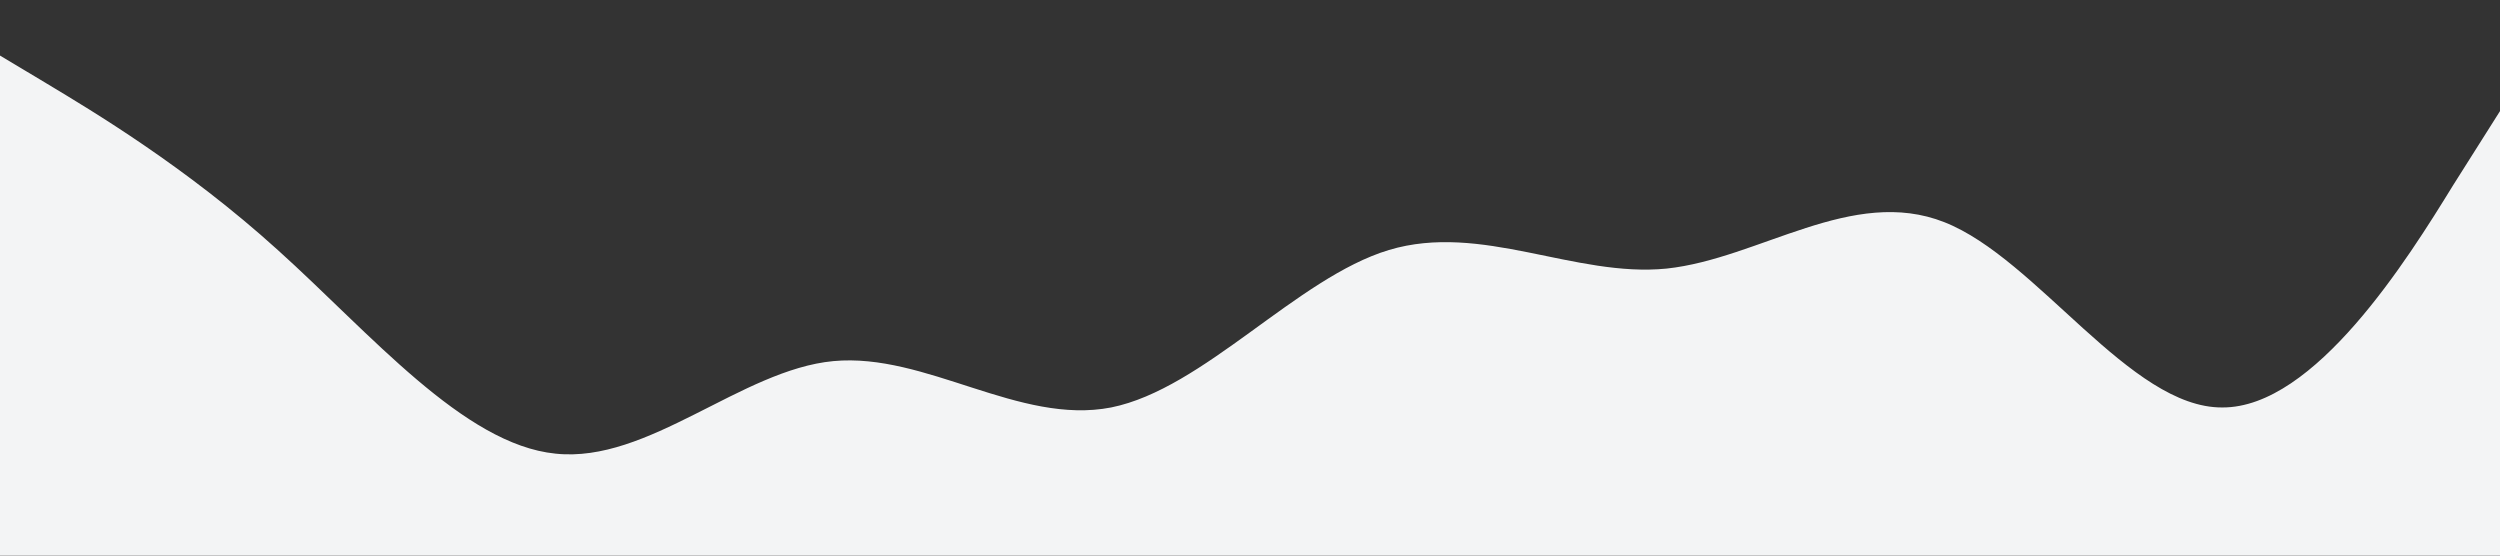 <?xml version="1.0" standalone="no"?><svg xmlns="http://www.w3.org/2000/svg" viewBox="0 0 1440 320"><rect x="0" y="0" width="1440" height="320" fill="#333333" stroke="none"/><path fill="#f3f4f5" fill-opacity="1" d="M0,32L26.7,48C53.3,64,107,96,160,144C213.3,192,267,256,320,261.3C373.3,267,427,213,480,208C533.3,203,587,245,640,234.7C693.3,224,747,160,800,144C853.3,128,907,160,960,154.7C1013.3,149,1067,107,1120,128C1173.3,149,1227,235,1280,234.7C1333.3,235,1387,149,1413,106.7L1440,64L1440,320L1413.3,320C1386.7,320,1333,320,1280,320C1226.7,320,1173,320,1120,320C1066.7,320,1013,320,960,320C906.7,320,853,320,800,320C746.7,320,693,320,640,320C586.7,320,533,320,480,320C426.7,320,373,320,320,320C266.7,320,213,320,160,320C106.7,320,53,320,27,320L0,320Z"></path></svg>
